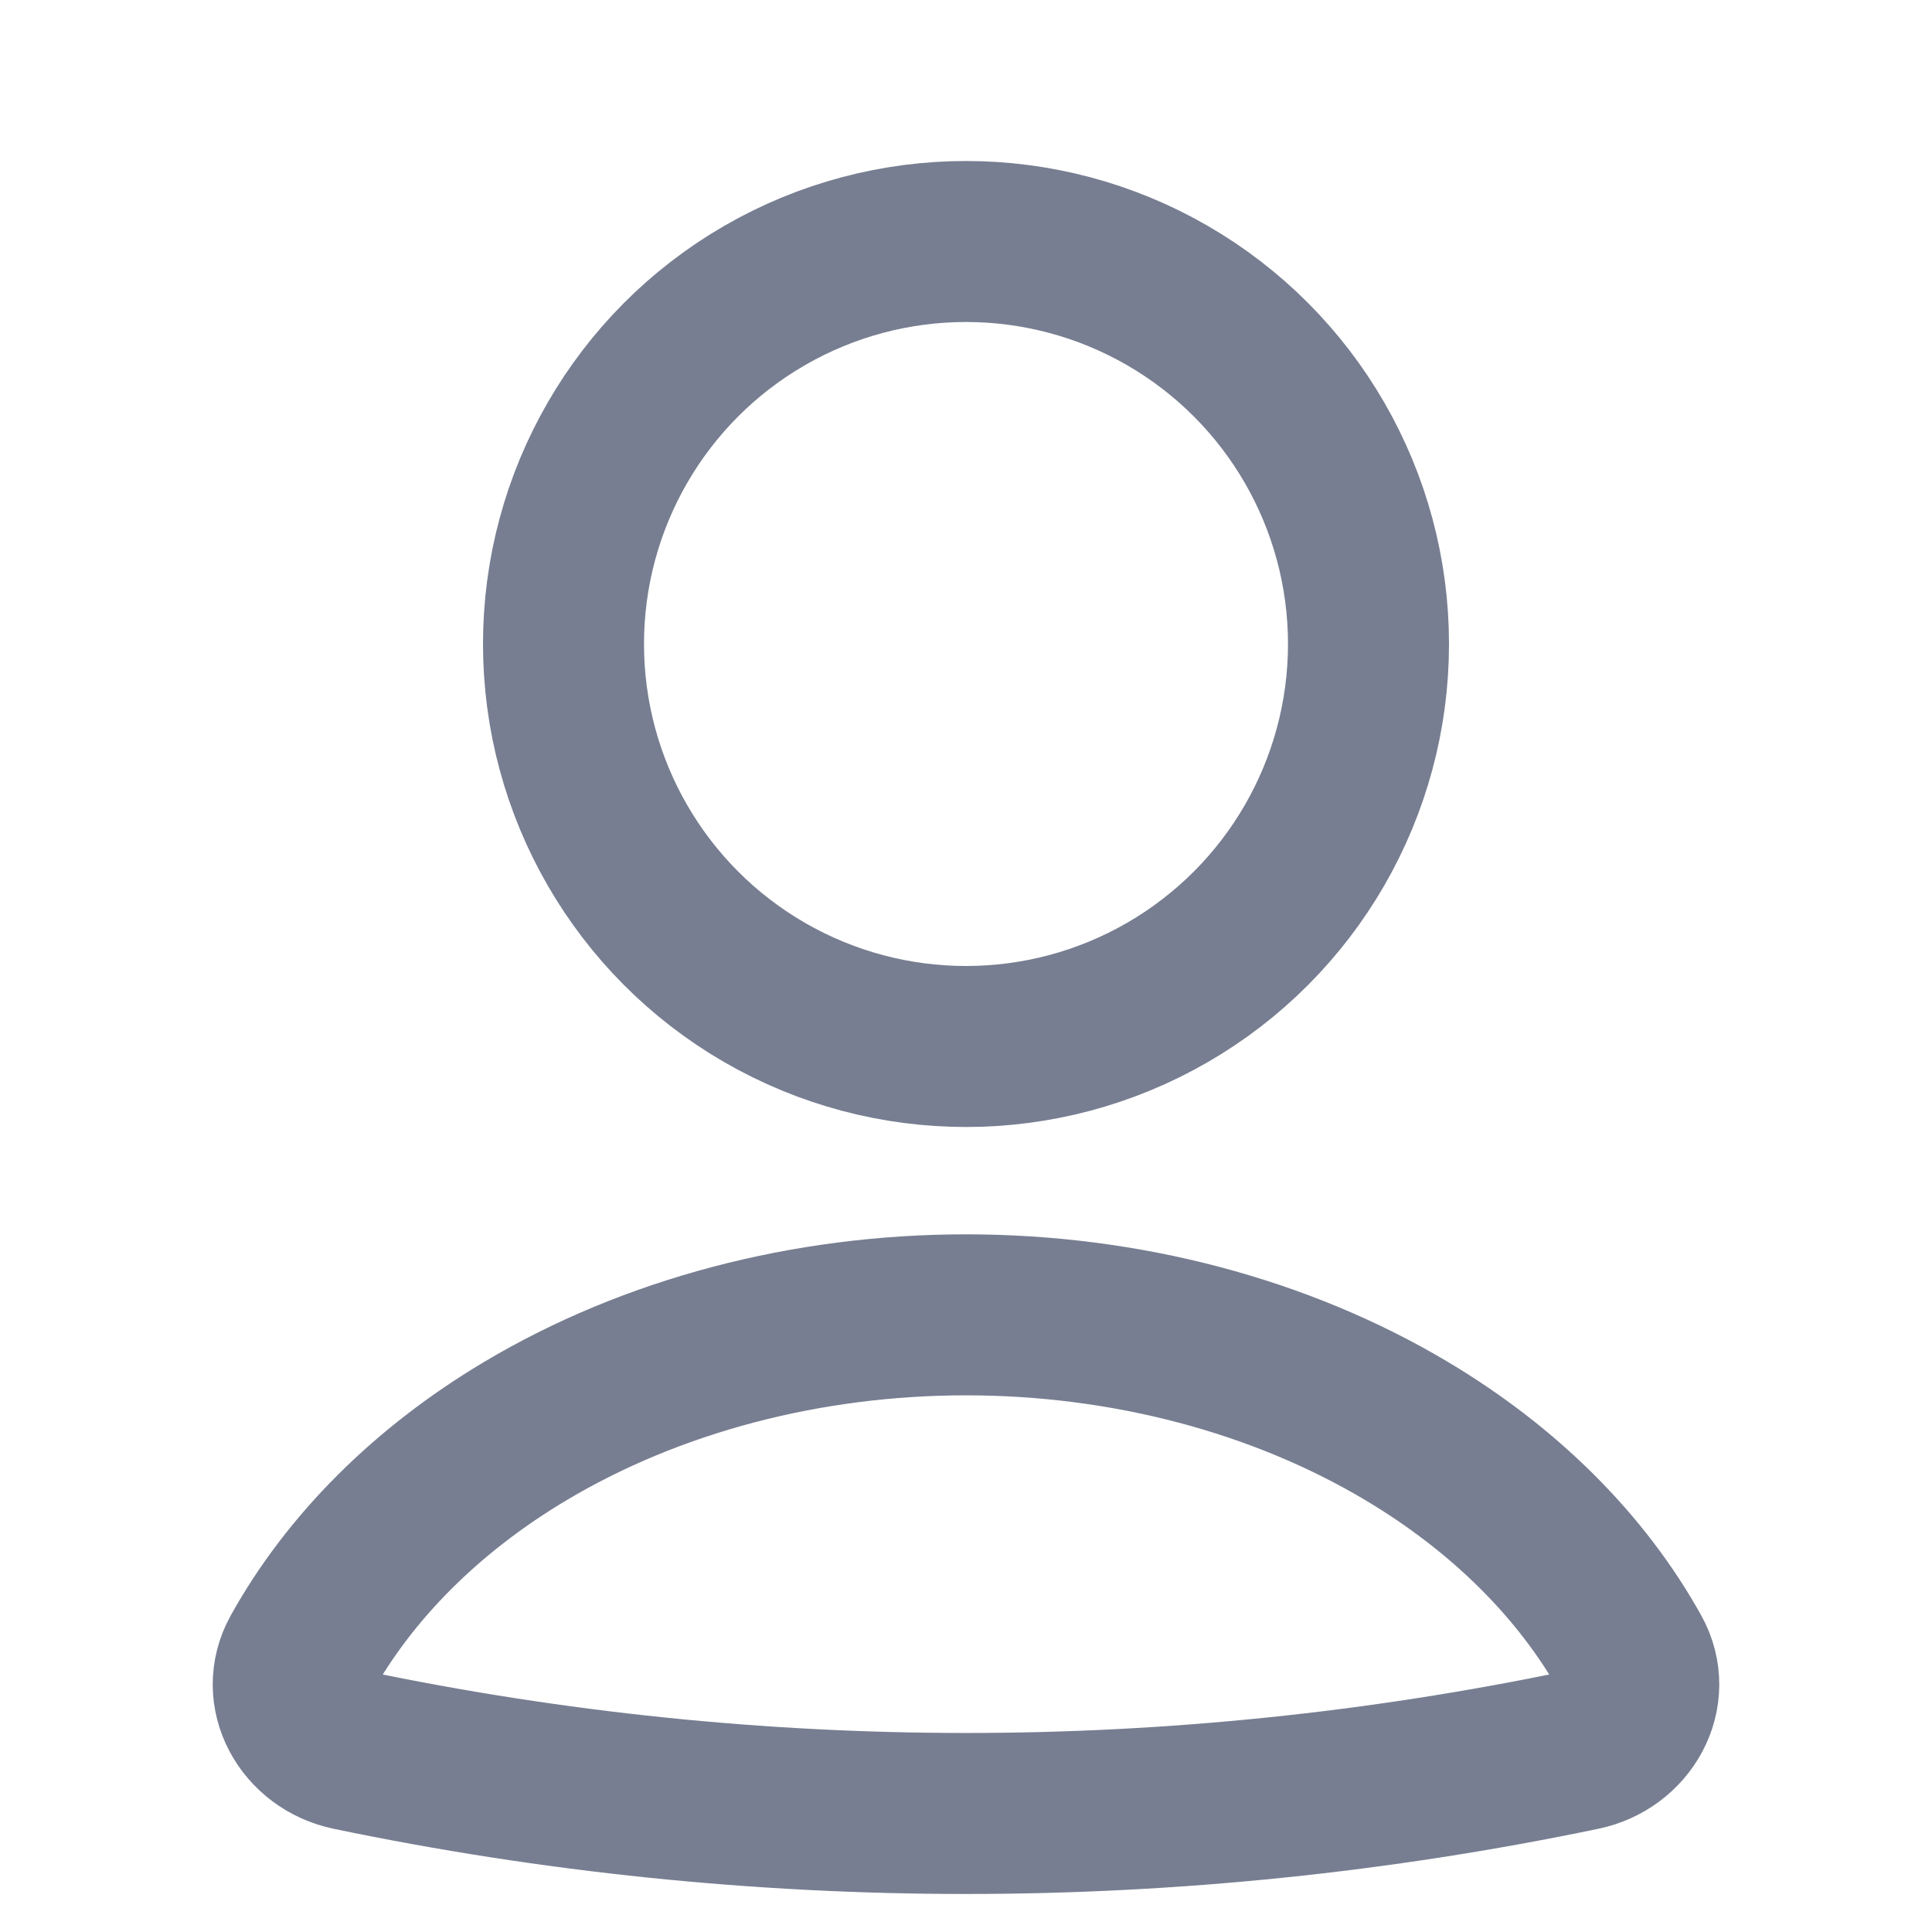 <svg width="18" height="18" viewBox="0 0 18 18" fill="none" xmlns="http://www.w3.org/2000/svg">
<path d="M14.739 16.304C15.153 16.218 15.4 15.784 15.194 15.414C14.74 14.598 14.024 13.881 13.109 13.335C11.93 12.631 10.486 12.25 9 12.25C7.514 12.25 6.07 12.631 4.891 13.335C3.976 13.881 3.26 14.598 2.806 15.414C2.6 15.784 2.847 16.218 3.261 16.304V16.304C7.046 17.093 10.954 17.093 14.739 16.304V16.304Z" stroke="#777E91" stroke-width="1.5" stroke-linecap="round"/>
<circle cx="9" cy="6" r="3.75" stroke="#777E91" stroke-width="1.5" stroke-linecap="round"/>
</svg>

